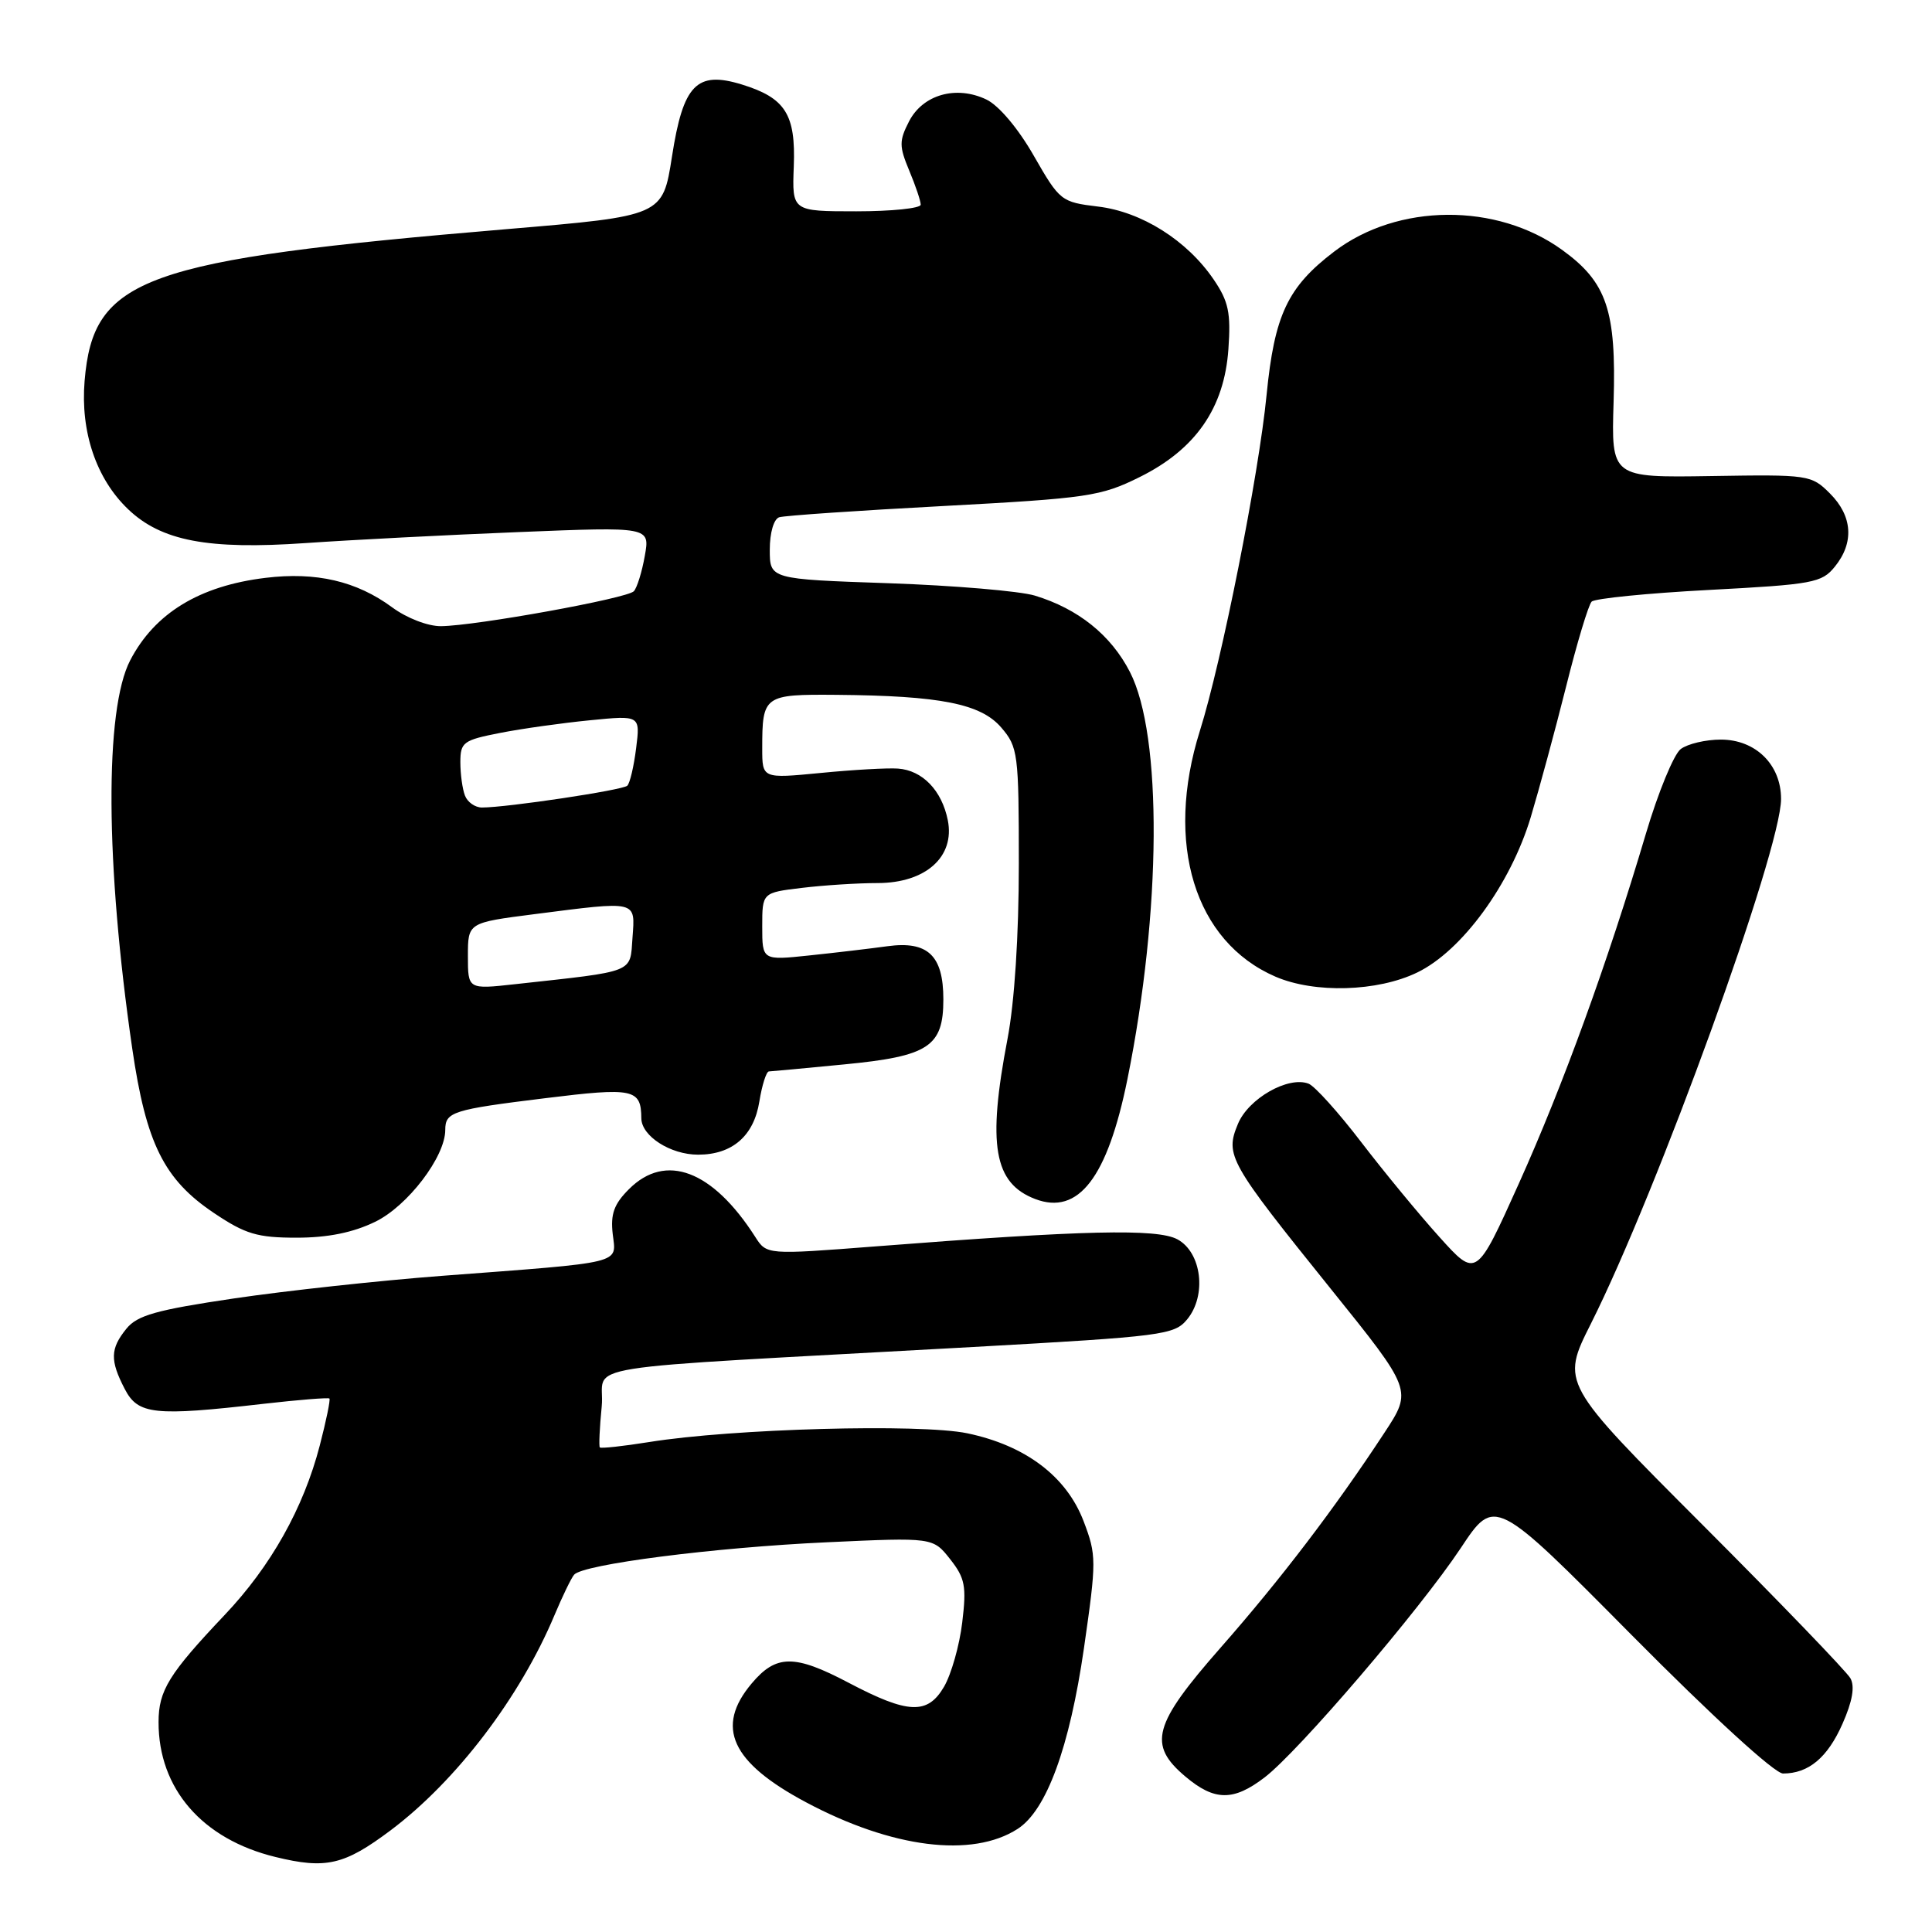 <?xml version="1.0" encoding="UTF-8" standalone="no"?>
<!DOCTYPE svg PUBLIC "-//W3C//DTD SVG 1.1//EN" "http://www.w3.org/Graphics/SVG/1.1/DTD/svg11.dtd" >
<svg xmlns="http://www.w3.org/2000/svg" xmlns:xlink="http://www.w3.org/1999/xlink" version="1.1" viewBox="0 0 256 256">
 <g >
 <path fill="currentColor"
d=" M 51.77 242.52 C 60.48 235.97 68.92 224.88 73.48 214.00 C 74.52 211.53 75.68 209.12 76.07 208.66 C 77.23 207.28 94.58 205.05 109.56 204.36 C 123.62 203.71 123.62 203.71 125.90 206.60 C 127.88 209.11 128.08 210.19 127.50 214.99 C 127.14 218.02 126.05 221.85 125.09 223.50 C 122.91 227.23 120.34 227.13 112.44 222.97 C 105.26 219.19 102.84 219.21 99.59 223.08 C 94.74 228.84 96.89 233.53 106.80 238.81 C 118.20 244.89 128.82 246.22 134.84 242.34 C 138.67 239.88 141.72 231.55 143.63 218.39 C 145.30 206.77 145.30 206.08 143.58 201.56 C 141.31 195.63 135.90 191.54 128.18 189.92 C 121.94 188.62 97.03 189.30 86.01 191.08 C 82.57 191.63 79.63 191.95 79.48 191.79 C 79.34 191.63 79.45 189.19 79.73 186.36 C 80.30 180.51 73.84 181.55 129.00 178.48 C 154.07 177.08 155.60 176.89 157.30 174.83 C 159.93 171.65 159.23 165.94 156.00 164.21 C 153.30 162.78 143.65 163.00 116.05 165.15 C 101.59 166.27 101.59 166.27 100.07 163.89 C 94.42 155.06 88.20 152.71 83.35 157.56 C 81.36 159.54 80.88 160.87 81.19 163.53 C 81.66 167.53 82.95 167.21 58.50 169.06 C 50.25 169.69 37.88 171.03 31.00 172.05 C 20.73 173.57 18.19 174.28 16.75 176.06 C 14.60 178.71 14.56 180.25 16.53 184.05 C 18.29 187.45 20.43 187.68 34.94 186.01 C 39.58 185.48 43.50 185.17 43.65 185.31 C 43.80 185.46 43.22 188.27 42.37 191.54 C 40.22 199.82 35.90 207.53 29.76 214.00 C 22.39 221.78 21.01 224.00 21.01 228.18 C 20.99 237.00 26.79 243.70 36.50 246.06 C 43.20 247.70 45.62 247.13 51.77 242.52 Z  M 167.55 235.53 C 172.05 232.10 188.09 213.35 193.55 205.14 C 198.06 198.34 198.06 198.34 216.22 216.67 C 226.92 227.46 235.15 235.00 236.26 235.00 C 239.64 235.00 242.16 232.90 244.14 228.41 C 245.46 225.43 245.80 223.47 245.19 222.38 C 244.69 221.49 235.86 212.32 225.56 202.01 C 206.84 183.27 206.84 183.27 210.81 175.38 C 219.63 157.82 236.00 112.66 236.00 105.86 C 236.00 101.32 232.63 98.00 228.02 98.00 C 226.02 98.00 223.63 98.56 222.71 99.25 C 221.79 99.94 219.71 105.00 218.08 110.50 C 213.03 127.52 207.10 143.85 201.24 156.86 C 195.62 169.34 195.62 169.34 190.74 163.92 C 188.05 160.94 183.39 155.28 180.37 151.34 C 177.35 147.39 174.21 143.91 173.39 143.59 C 170.69 142.56 165.42 145.56 164.03 148.93 C 162.31 153.09 162.79 153.95 176.32 170.76 C 187.15 184.21 187.15 184.21 183.44 189.85 C 176.88 199.85 169.69 209.28 161.75 218.31 C 152.78 228.52 152.05 231.18 157.08 235.41 C 160.92 238.65 163.43 238.68 167.55 235.53 Z  M 49.70 161.90 C 54.01 159.82 59.00 153.28 59.00 149.72 C 59.00 147.33 59.95 147.03 72.21 145.52 C 83.96 144.07 84.95 144.27 84.98 148.19 C 85.01 150.54 88.84 153.00 92.50 153.00 C 97.03 153.00 99.89 150.52 100.62 145.95 C 100.97 143.78 101.54 141.99 101.88 141.97 C 102.22 141.96 106.71 141.54 111.85 141.04 C 123.06 139.96 125.00 138.69 125.00 132.42 C 125.00 126.60 122.94 124.65 117.59 125.38 C 115.34 125.69 110.69 126.24 107.25 126.60 C 101.00 127.26 101.00 127.26 101.00 122.77 C 101.00 118.28 101.00 118.28 106.25 117.65 C 109.14 117.30 113.66 117.01 116.30 117.01 C 122.67 117.00 126.55 113.52 125.59 108.69 C 124.80 104.73 122.23 102.07 118.98 101.84 C 117.62 101.74 113.01 102.00 108.75 102.42 C 101.00 103.17 101.00 103.17 101.00 99.17 C 101.00 92.14 101.21 91.99 110.86 92.07 C 124.62 92.19 129.96 93.25 132.67 96.40 C 134.89 98.99 135.00 99.82 135.00 114.47 C 135.00 123.97 134.43 132.81 133.50 137.66 C 130.81 151.72 131.69 156.79 137.18 158.88 C 142.90 161.05 146.74 156.06 149.39 143.00 C 153.90 120.71 154.04 97.45 149.72 89.04 C 147.20 84.14 142.87 80.67 137.12 78.92 C 135.13 78.32 126.41 77.58 117.75 77.28 C 102.00 76.74 102.00 76.74 102.00 72.84 C 102.00 70.59 102.53 68.77 103.25 68.54 C 103.94 68.32 113.72 67.65 125.00 67.05 C 144.15 66.02 145.86 65.77 151.00 63.22 C 158.42 59.55 162.23 54.06 162.77 46.26 C 163.11 41.45 162.79 39.93 160.82 37.04 C 157.30 31.86 151.28 28.06 145.49 27.37 C 140.61 26.78 140.42 26.63 136.99 20.65 C 134.92 17.02 132.35 13.98 130.71 13.19 C 126.72 11.28 122.30 12.52 120.46 16.07 C 119.13 18.66 119.13 19.37 120.48 22.61 C 121.32 24.61 122.00 26.64 122.00 27.12 C 122.00 27.60 118.16 28.00 113.47 28.00 C 104.95 28.00 104.95 28.00 105.18 22.06 C 105.45 15.15 104.07 12.97 98.28 11.19 C 92.31 9.36 90.52 11.20 89.04 20.75 C 87.81 28.62 87.81 28.62 67.16 30.36 C 18.85 34.43 12.35 36.77 11.21 50.48 C 10.65 57.22 12.75 63.43 16.96 67.46 C 21.36 71.68 27.56 72.86 40.50 71.96 C 46.55 71.54 59.29 70.88 68.81 70.50 C 86.13 69.80 86.13 69.80 85.44 73.65 C 85.07 75.77 84.41 77.88 83.99 78.34 C 83.12 79.29 63.09 82.92 58.44 82.97 C 56.71 82.99 53.91 81.91 51.97 80.48 C 47.25 77.00 41.89 75.75 35.17 76.57 C 26.43 77.63 20.50 81.25 17.25 87.50 C 13.85 94.04 13.96 114.46 17.52 138.92 C 19.36 151.53 21.73 156.30 28.38 160.75 C 32.52 163.53 34.11 164.00 39.30 164.00 C 43.42 164.00 46.76 163.33 49.70 161.90 Z  M 187.79 128.86 C 193.71 126.00 200.15 117.18 202.83 108.29 C 203.95 104.55 206.06 96.78 207.51 91.00 C 208.95 85.22 210.48 80.15 210.90 79.72 C 211.31 79.30 218.32 78.60 226.46 78.17 C 240.23 77.44 241.40 77.23 243.13 75.08 C 245.71 71.90 245.47 68.38 242.48 65.39 C 240.01 62.92 239.67 62.87 226.73 63.08 C 213.50 63.29 213.50 63.29 213.81 53.25 C 214.18 41.14 212.92 37.40 207.00 33.12 C 198.32 26.83 185.19 26.92 176.78 33.34 C 170.61 38.04 168.87 41.74 167.83 52.32 C 166.79 62.97 161.89 87.64 158.99 96.84 C 154.30 111.77 158.29 124.77 169.00 129.41 C 174.18 131.65 182.53 131.41 187.79 128.86 Z  M 62.00 126.68 C 62.00 122.26 62.00 122.26 70.82 121.13 C 84.56 119.37 84.17 119.27 83.81 124.24 C 83.46 128.99 84.35 128.64 68.25 130.41 C 62.00 131.10 62.00 131.10 62.00 126.68 Z  M 61.61 105.42 C 61.27 104.55 61.00 102.56 61.00 100.99 C 61.00 98.35 61.39 98.07 66.25 97.12 C 69.14 96.55 74.50 95.80 78.17 95.44 C 84.84 94.78 84.84 94.78 84.29 99.14 C 83.99 101.54 83.47 103.77 83.12 104.11 C 82.52 104.70 67.17 107.00 63.86 107.00 C 62.95 107.00 61.94 106.29 61.61 105.42 Z "/>
</g>
</svg>
